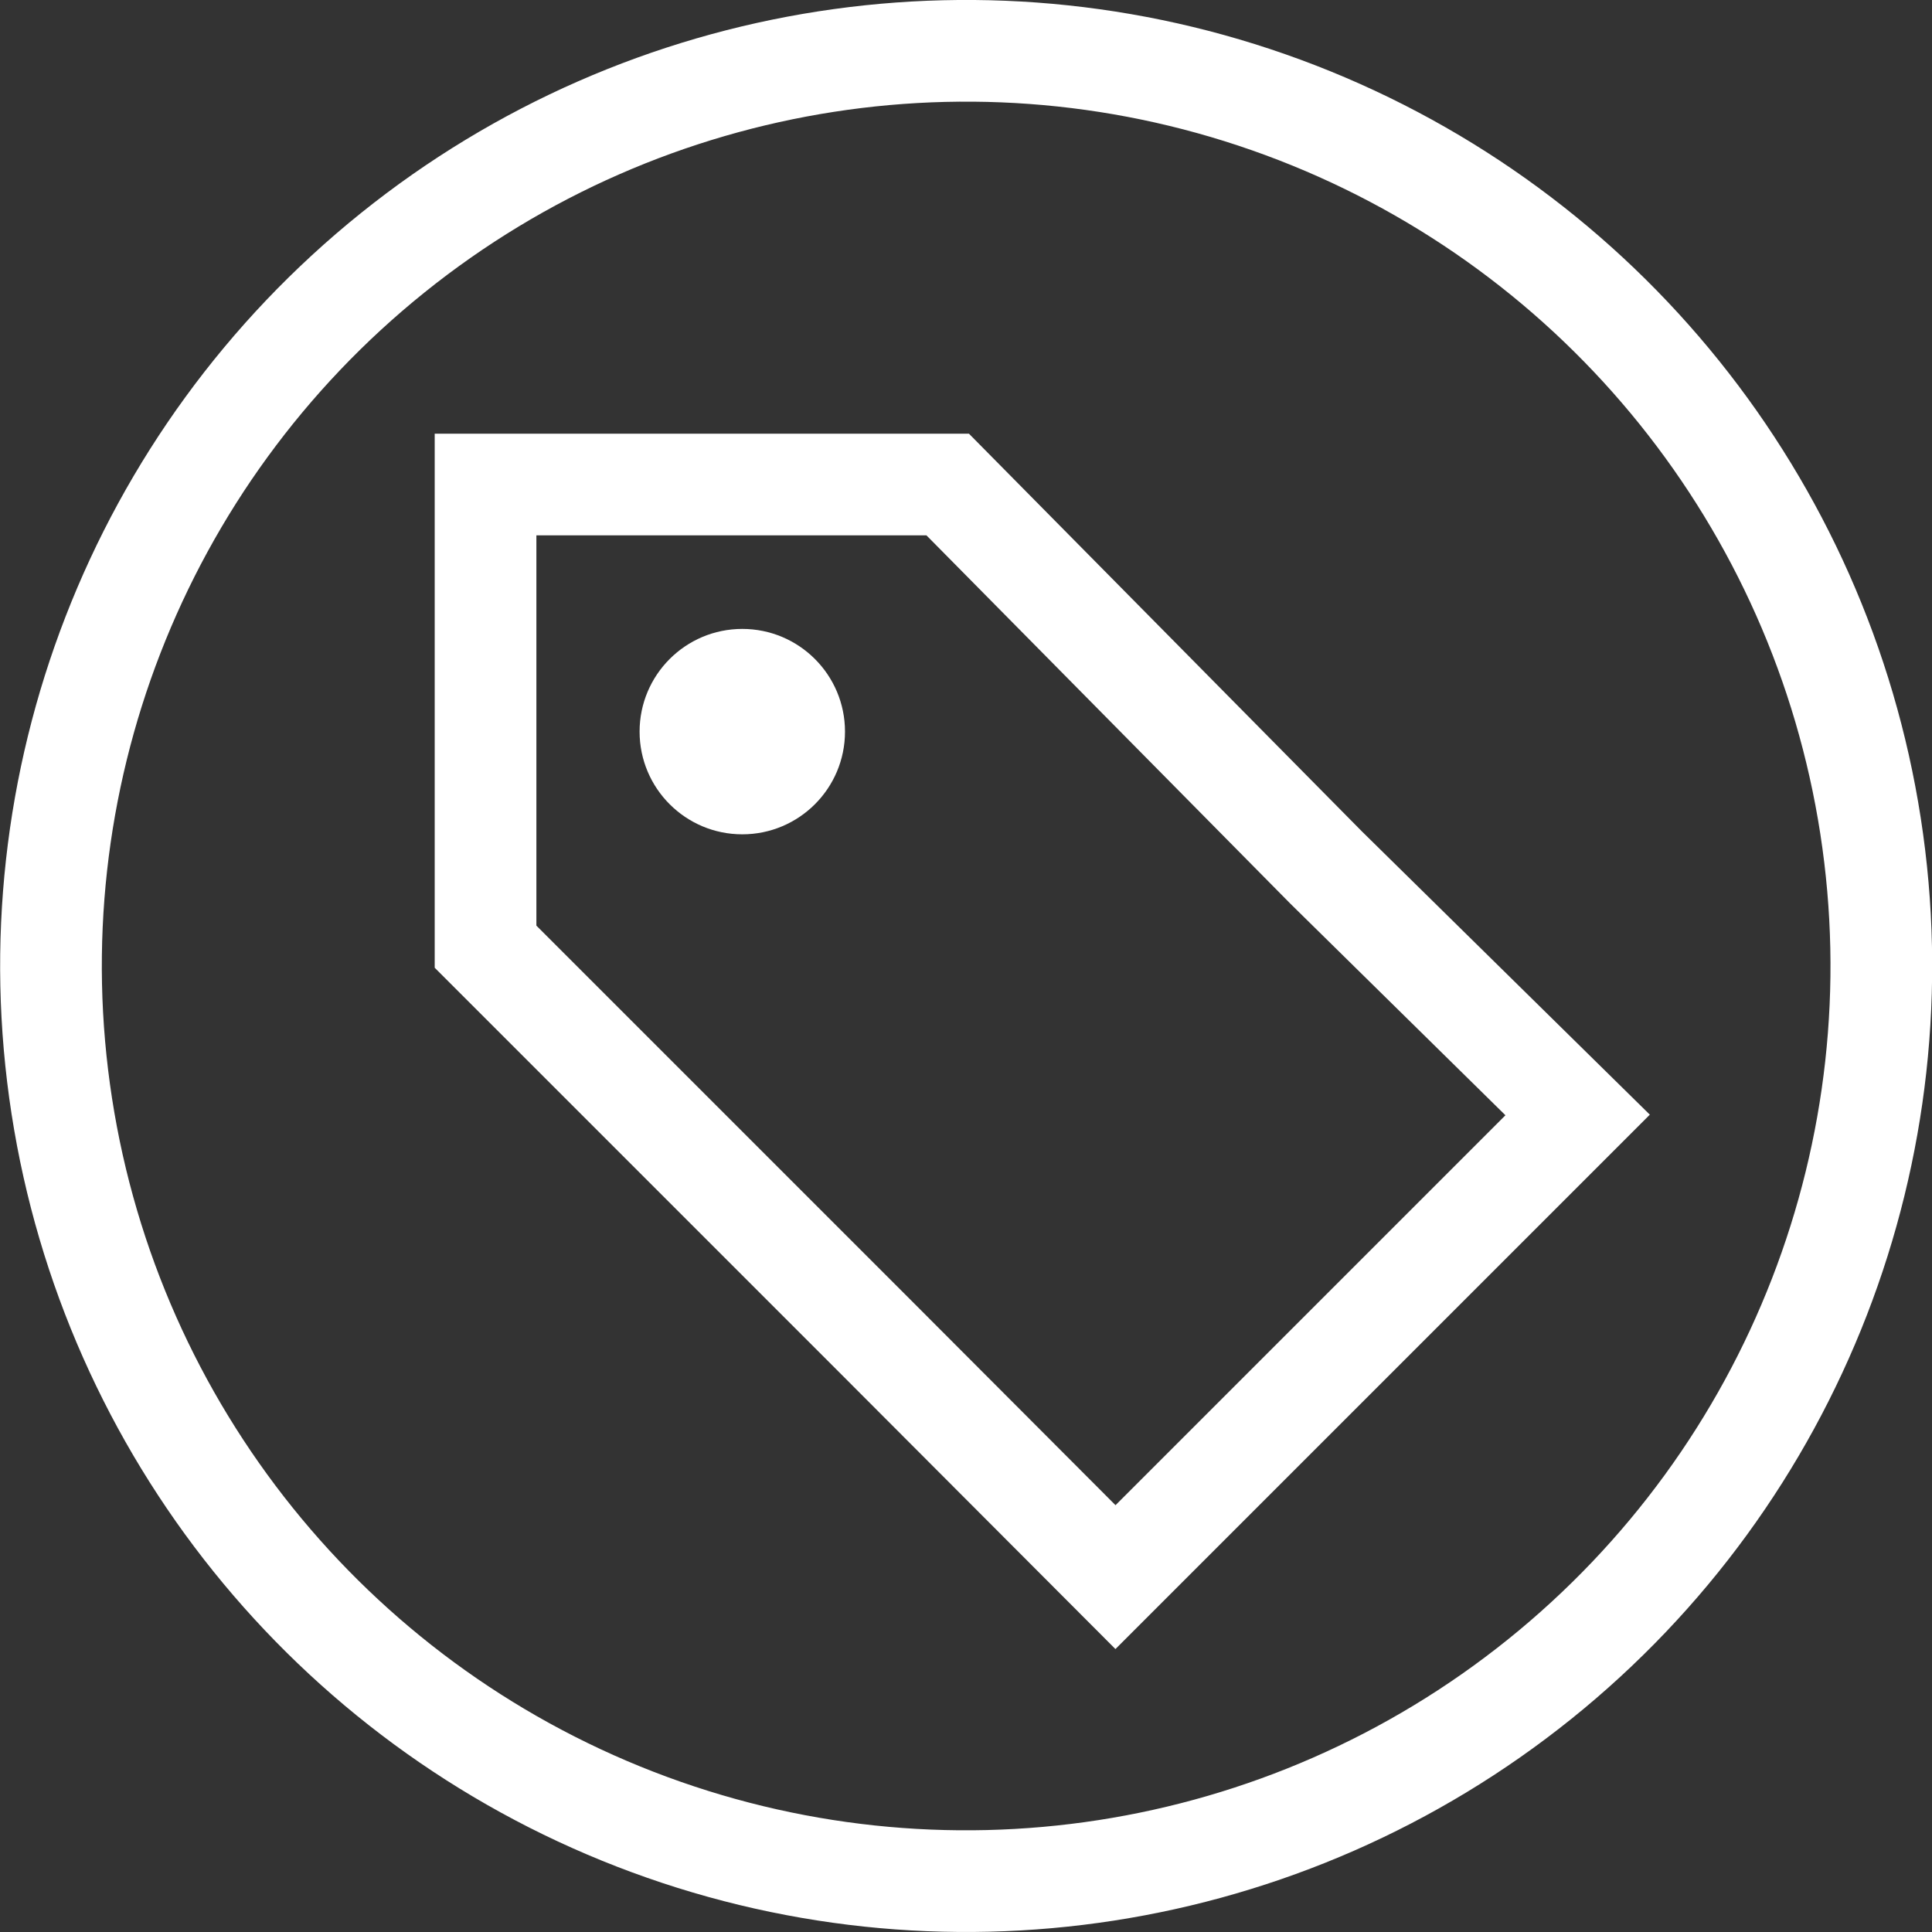 <svg id="Layer_1" data-name="Layer 1" xmlns="http://www.w3.org/2000/svg" viewBox="0 0 38 38"><rect x="0" y="0" width="38" height="38" fill="#333333" stroke="none"/><defs><style>.cls-1,.cls-2{fill:none;stroke:#fff;stroke-width:2px;}.cls-1{stroke-miterlimit:10;}.cls-2{stroke-miterlimit:10;}.cls-3{fill:#fff;}</style></defs><circle class="cls-1" cx="19" cy="19" r="18" transform="translate(-2.68 3.13) rotate(-8.8)"/><polygon class="cls-2" points="26.08 17.06 18.64 9.53 9.55 9.53 9.55 18.62 17.08 26.15 21.94 31.02 31.03 21.93 26.08 17.06"/><circle class="cls-3" cx="14.6" cy="14.39" r="2.02"/></svg>